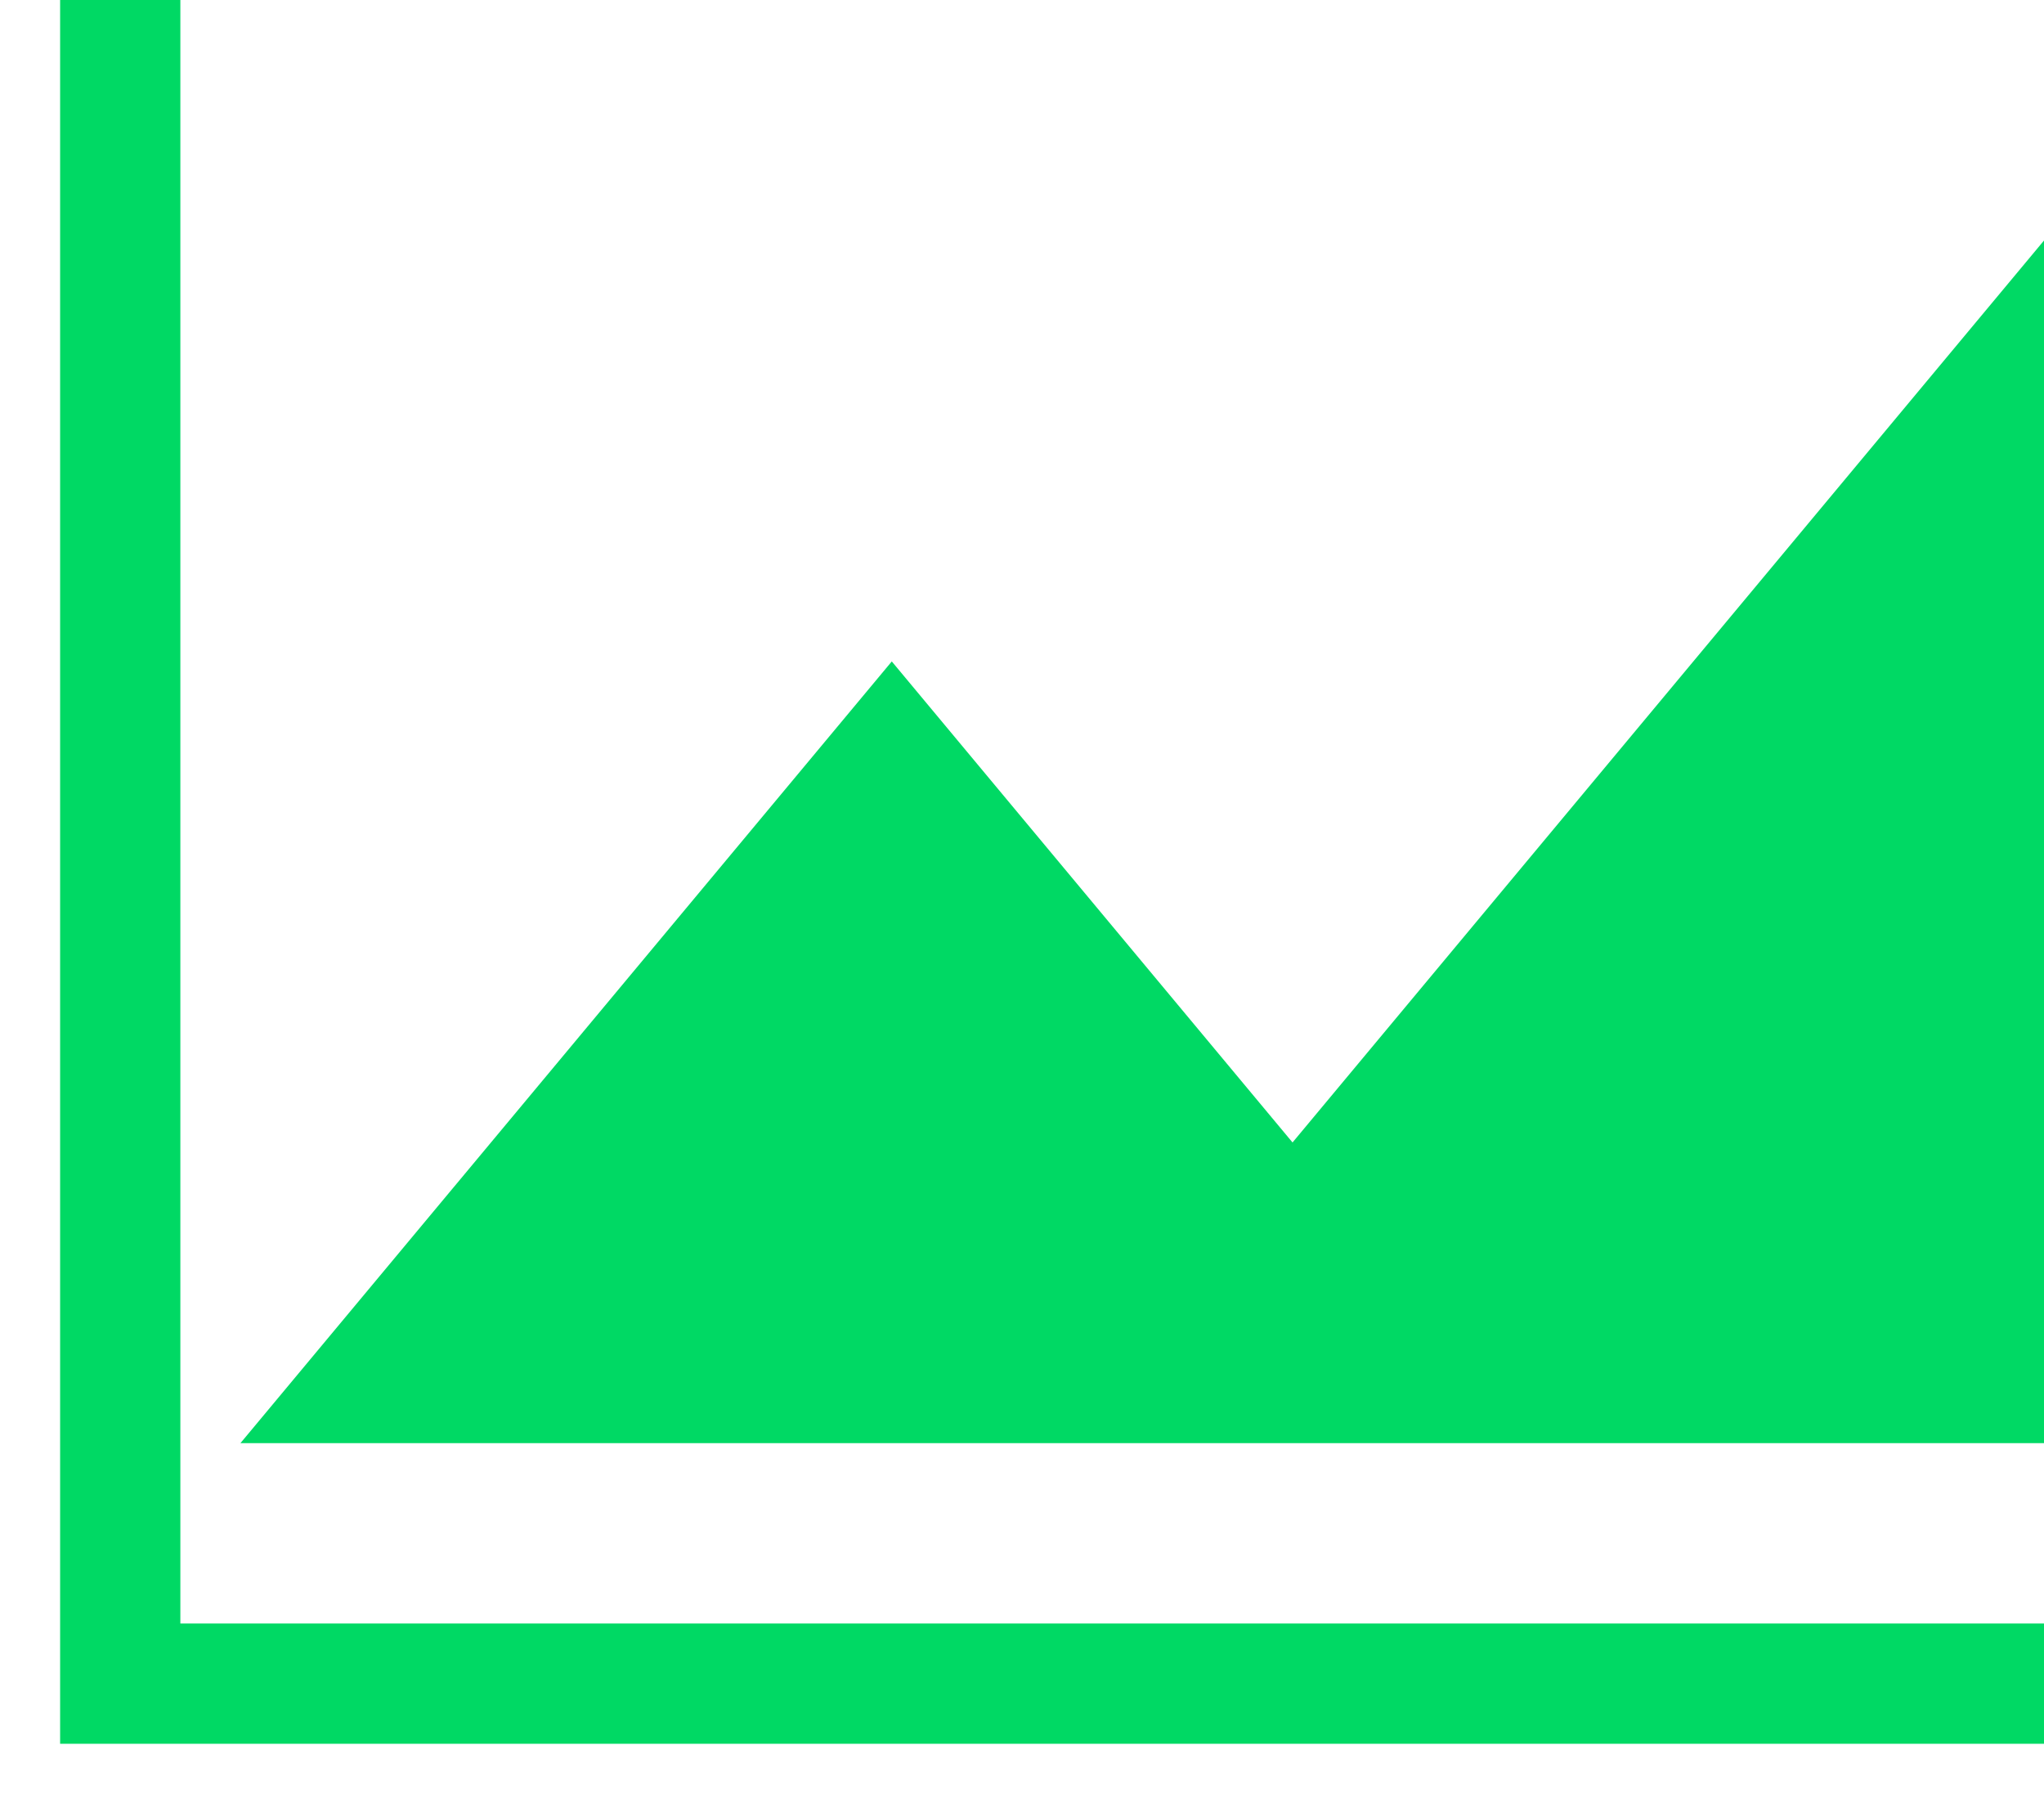 <svg width="17" height="15" viewBox="0 0 17 15" fill="none" xmlns="http://www.w3.org/2000/svg"><path d="M7.417 5.5L2 12H17V2L10.75 9.5L7.417 5.5Z" fill="#00D964"></path><path d="M1 0V14H17" stroke="#00D964"></path></svg>